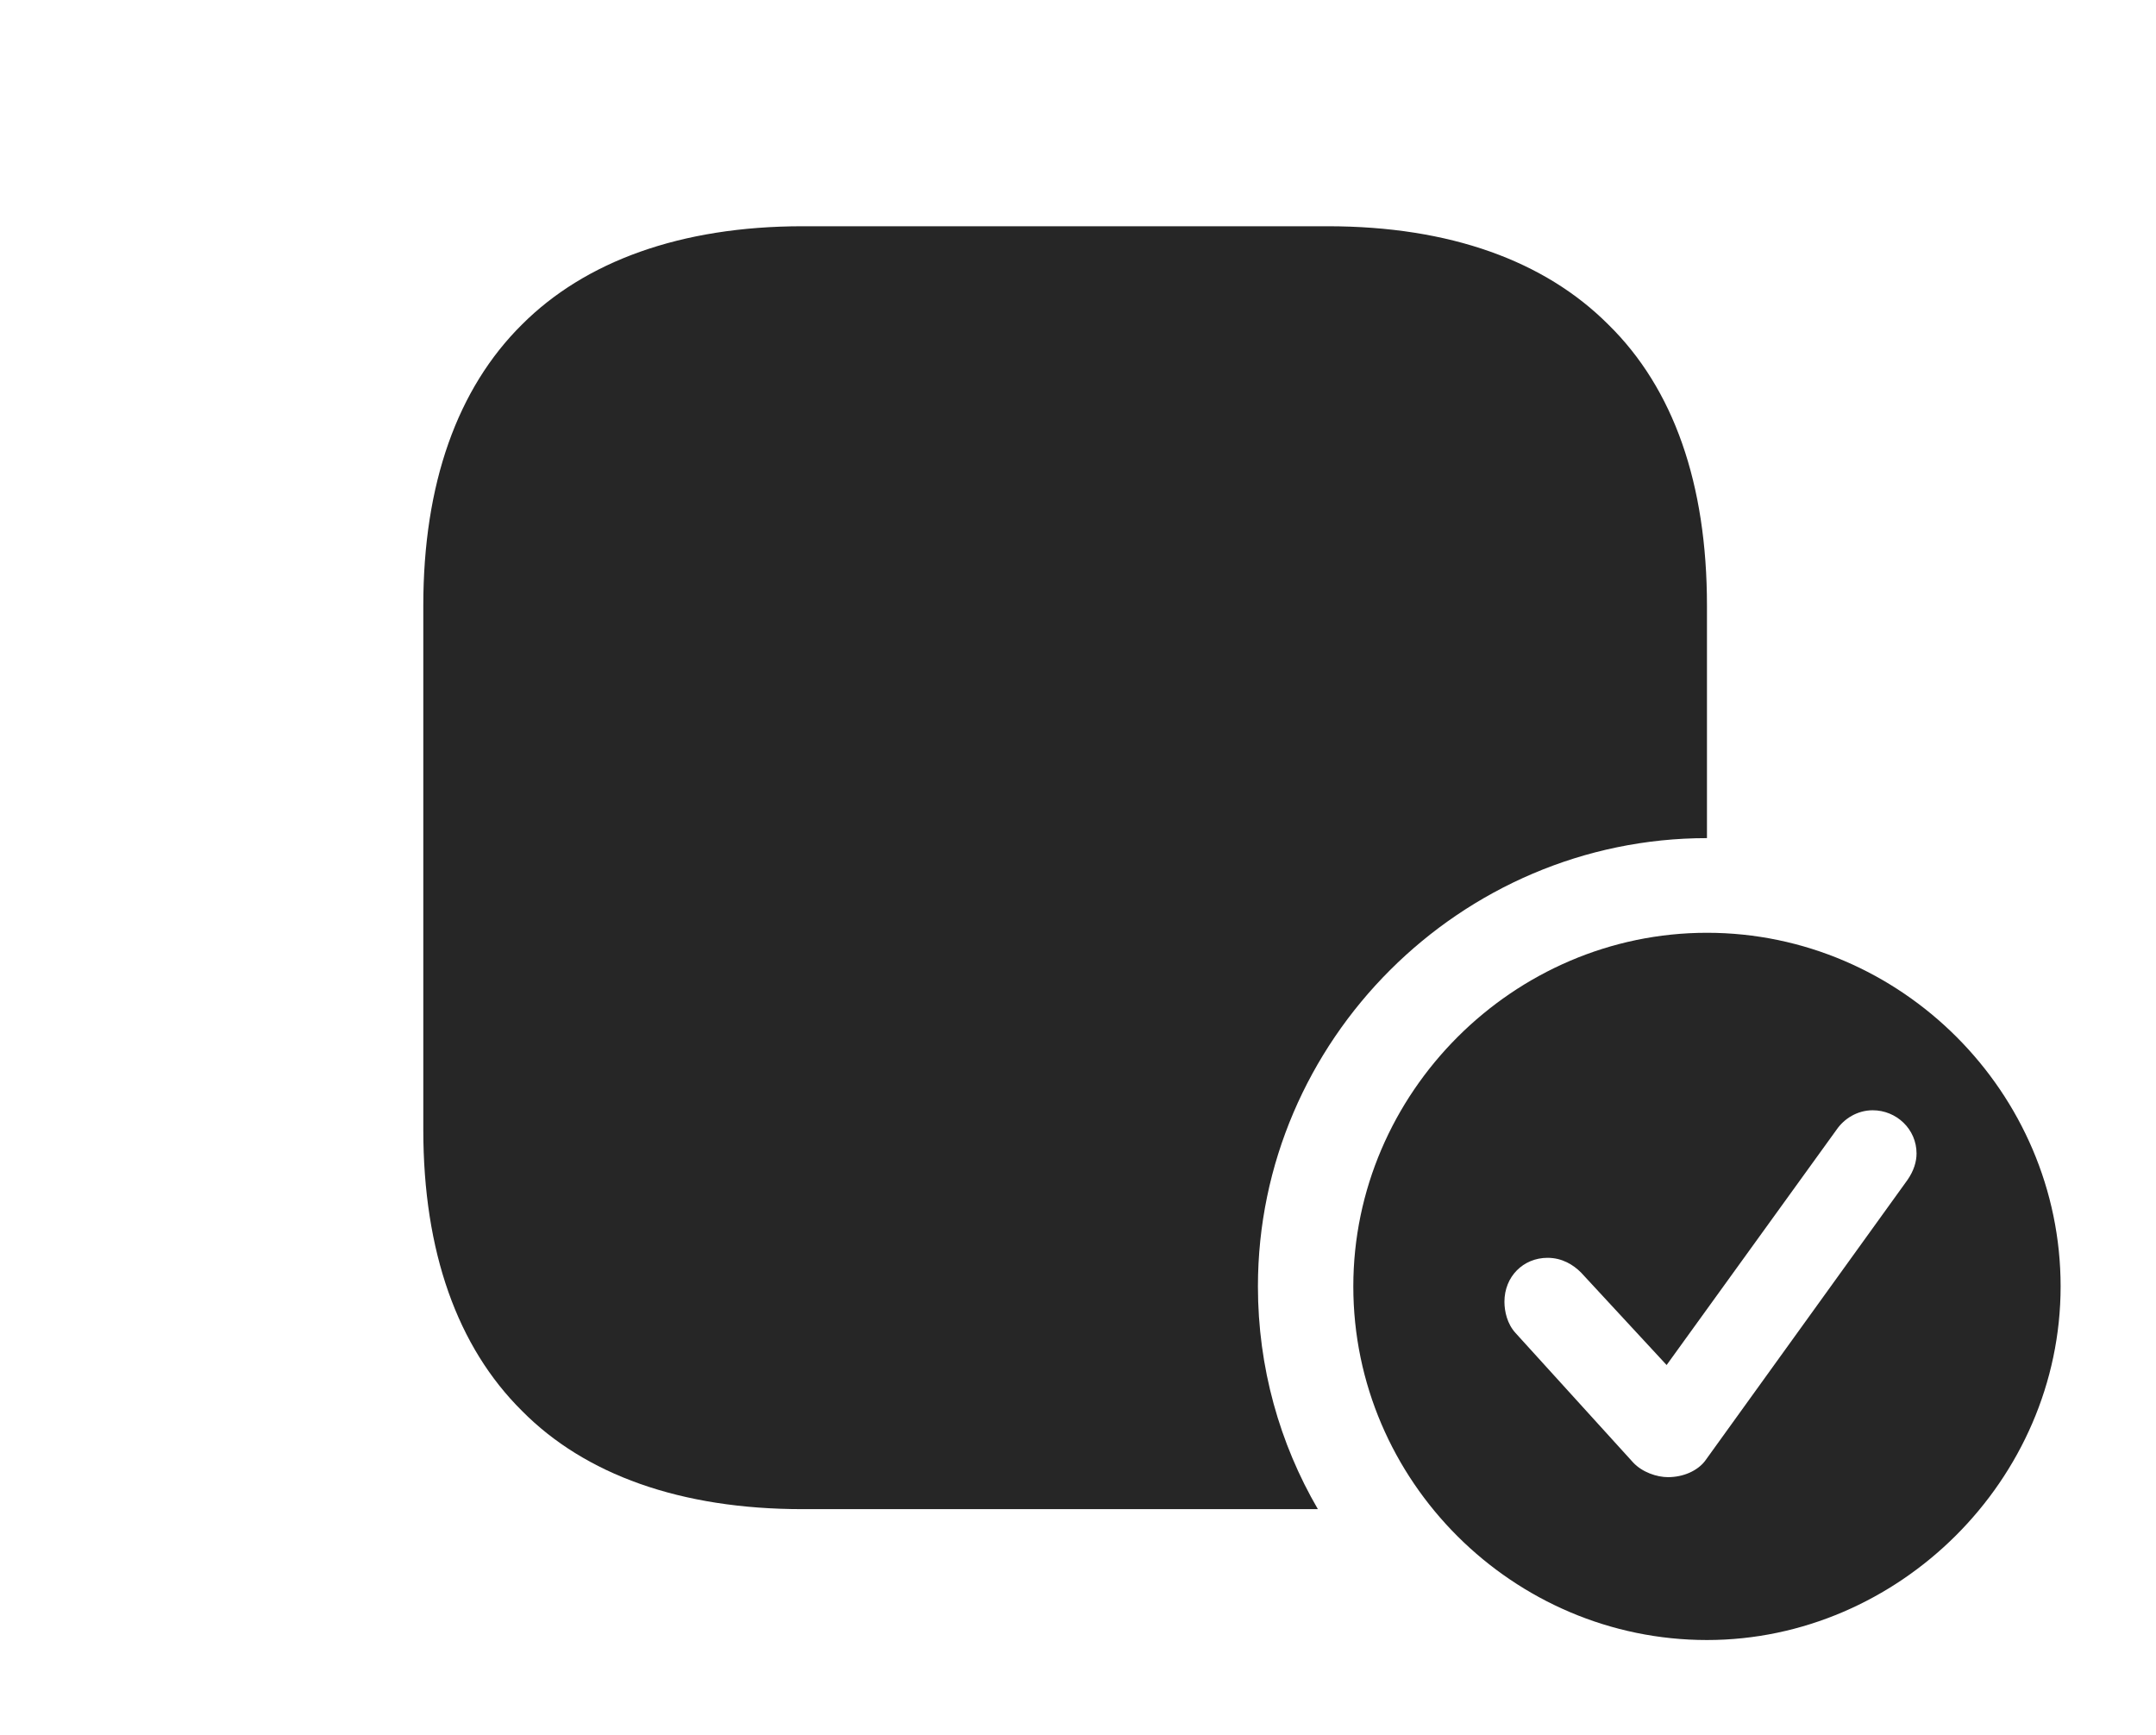 <?xml version="1.0" encoding="UTF-8"?>
<!--Generator: Apple Native CoreSVG 341-->
<!DOCTYPE svg
PUBLIC "-//W3C//DTD SVG 1.1//EN"
       "http://www.w3.org/Graphics/SVG/1.1/DTD/svg11.dtd">
<svg version="1.1" xmlns="http://www.w3.org/2000/svg" xmlns:xlink="http://www.w3.org/1999/xlink" viewBox="0 0 30.244 24.346">
 <g>
  <rect height="24.346" opacity="0" width="30.244" x="0" y="0"/>
  <path d="M22.559 4.551C23.477 5.449 23.945 6.787 23.945 8.496L23.945 11.758C20.488 11.758 17.646 14.6 17.646 18.047C17.646 19.184 17.951 20.252 18.487 21.172L11.26 21.172C9.541 21.172 8.203 20.684 7.324 19.795C6.416 18.896 5.938 17.559 5.938 15.85L5.938 8.496C5.938 6.787 6.416 5.449 7.324 4.551C8.203 3.672 9.541 3.174 11.26 3.174L18.623 3.174C20.342 3.174 21.67 3.662 22.559 4.551Z" fill="black" fill-opacity="0.85"/>
  <path d="M28.906 18.047C28.906 20.762 26.631 23.008 23.945 23.008C21.23 23.008 18.984 20.781 18.984 18.047C18.984 15.332 21.23 13.086 23.945 13.086C26.67 13.086 28.906 15.332 28.906 18.047ZM25.762 15.85L23.379 19.15L22.178 17.852C22.07 17.744 21.914 17.646 21.709 17.646C21.367 17.646 21.104 17.91 21.104 18.262C21.104 18.398 21.143 18.574 21.26 18.701L22.91 20.518C23.037 20.654 23.242 20.723 23.398 20.723C23.613 20.723 23.809 20.635 23.916 20.498L26.758 16.553C26.846 16.426 26.885 16.299 26.885 16.182C26.885 15.84 26.602 15.576 26.27 15.576C26.055 15.576 25.869 15.693 25.762 15.85Z" fill="black" fill-opacity="0.85"/>
 </g>
</svg>
